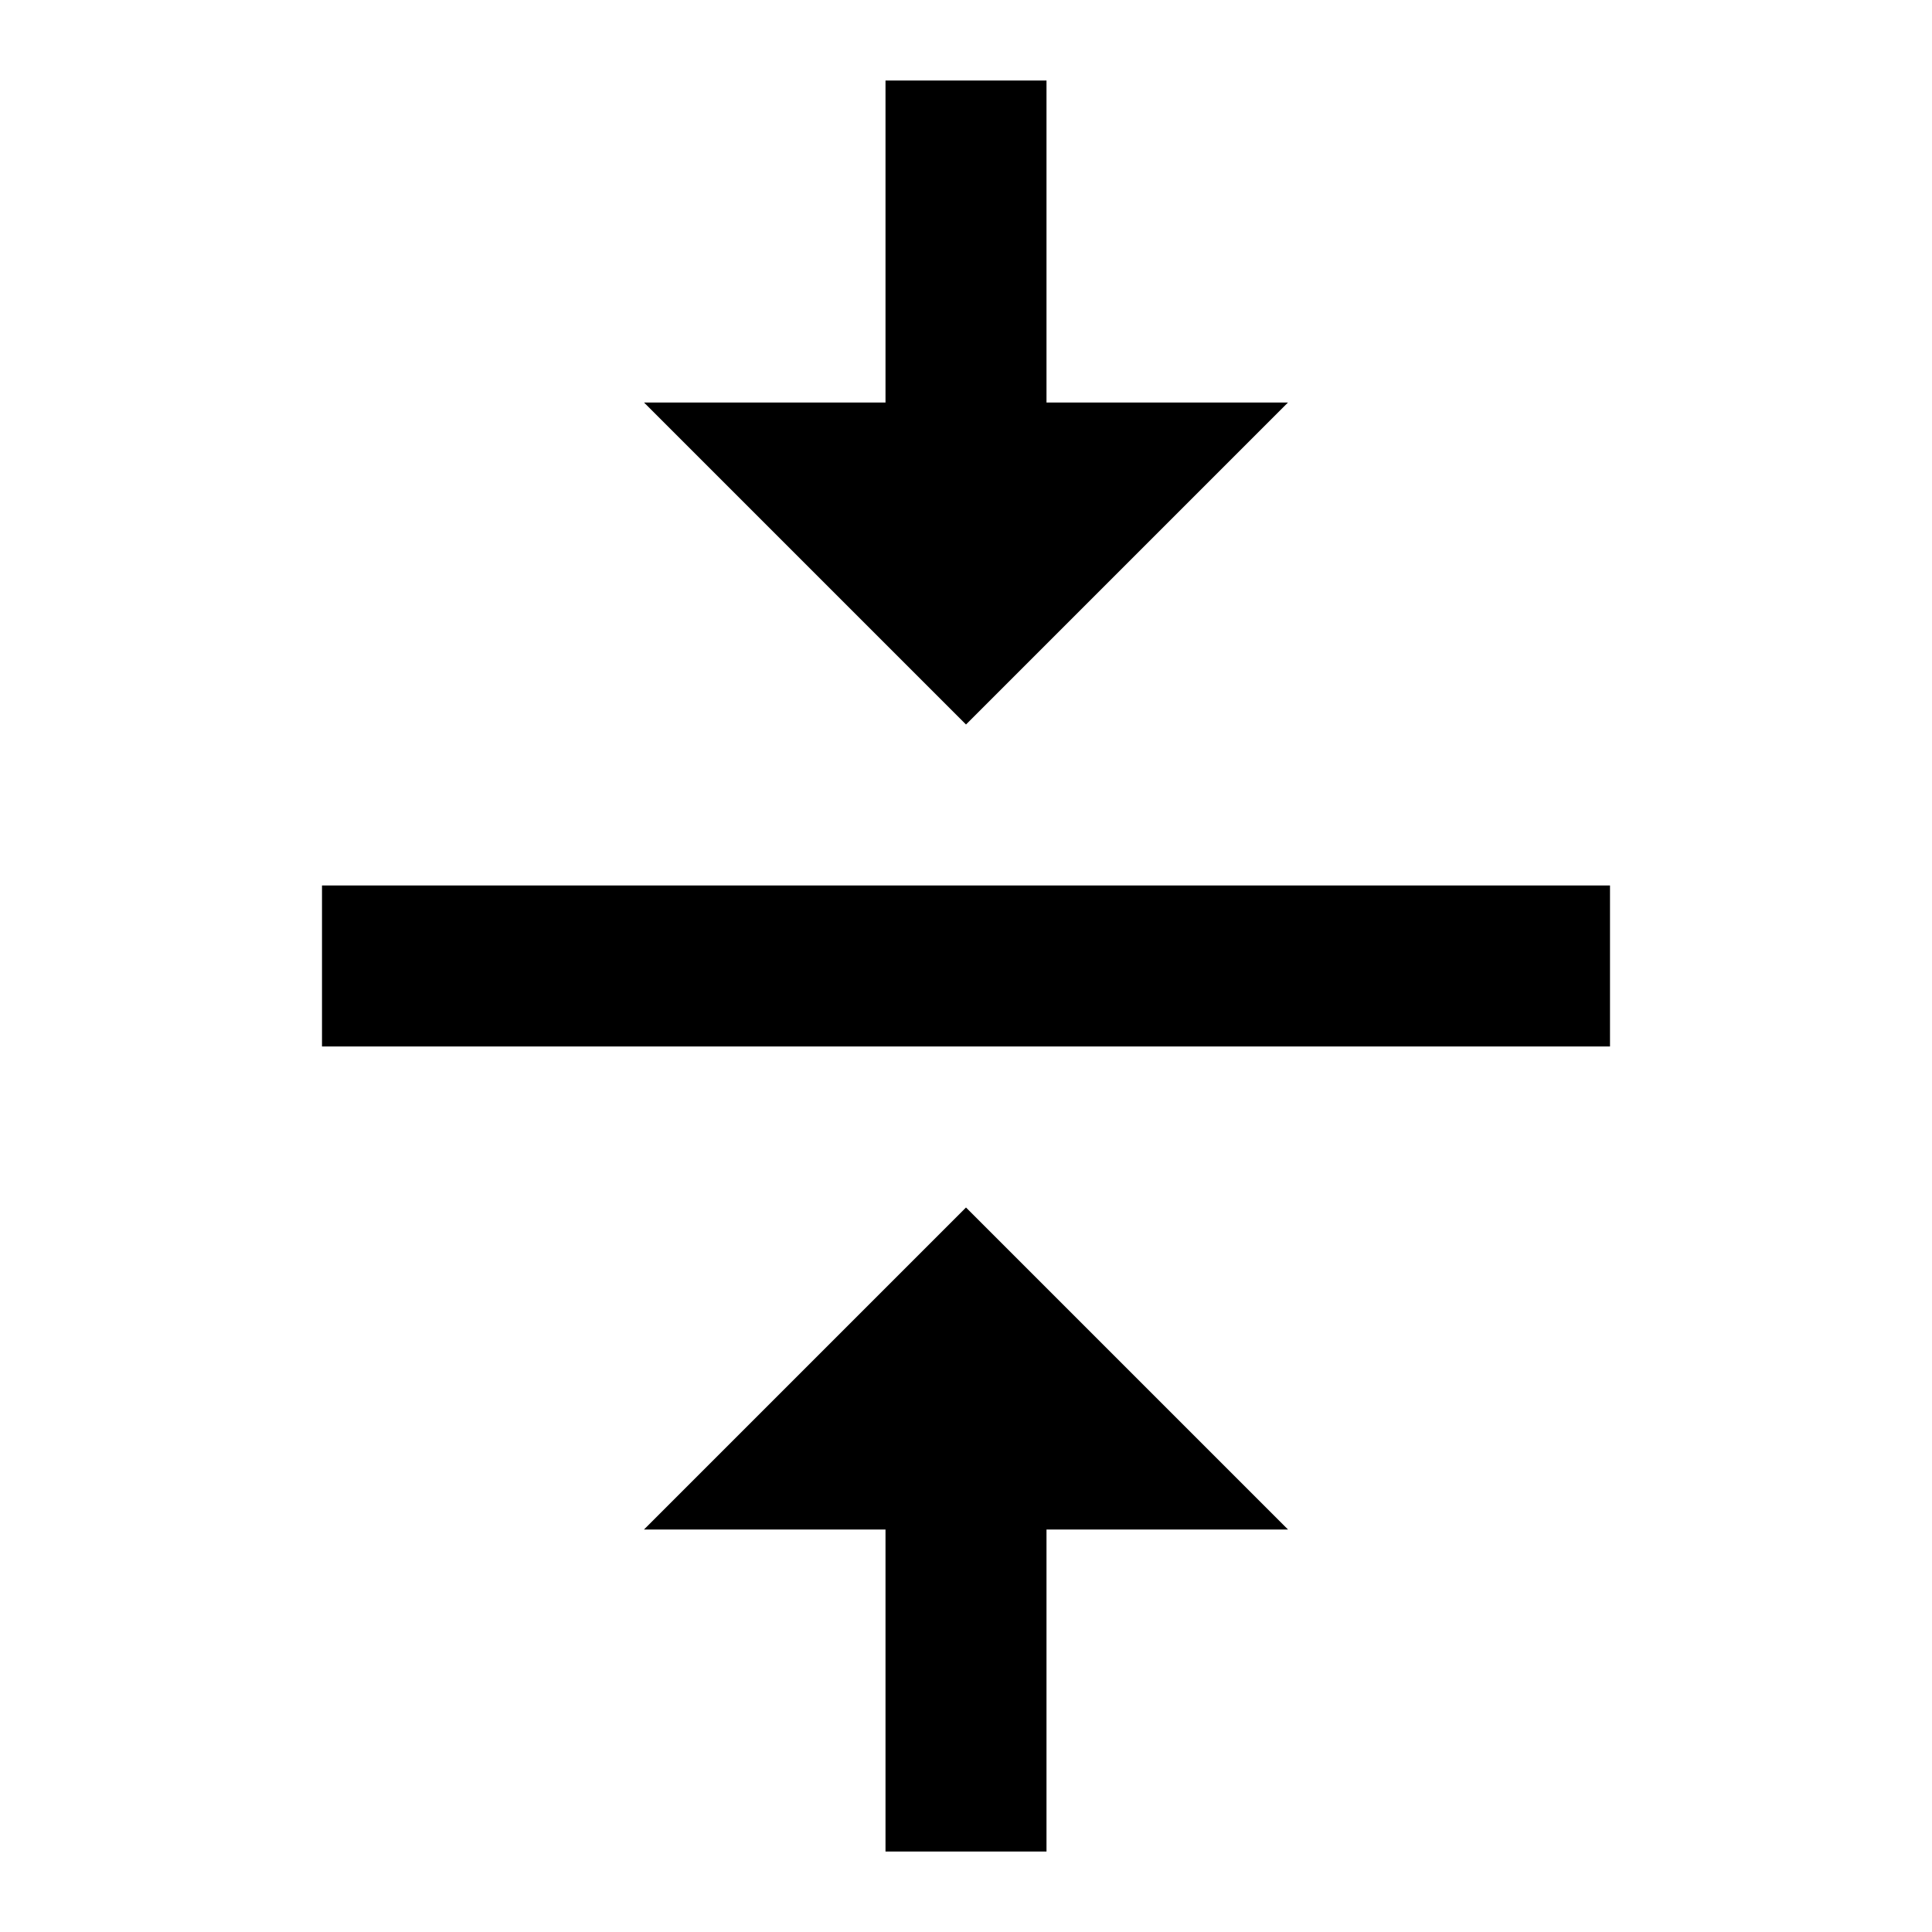 <svg xmlns="http://www.w3.org/2000/svg" width="48" height="48" viewBox="0 0 48 48">
    <path d="M16 38h6v8h4v-8h6l-8-8-8 8zm16-28h-6V2h-4v8h-6l8 8 8-8zM8 22v4h32v-4H8z"/>
    <path d="M0 0h48v48H0z" fill="none"/>
</svg>
